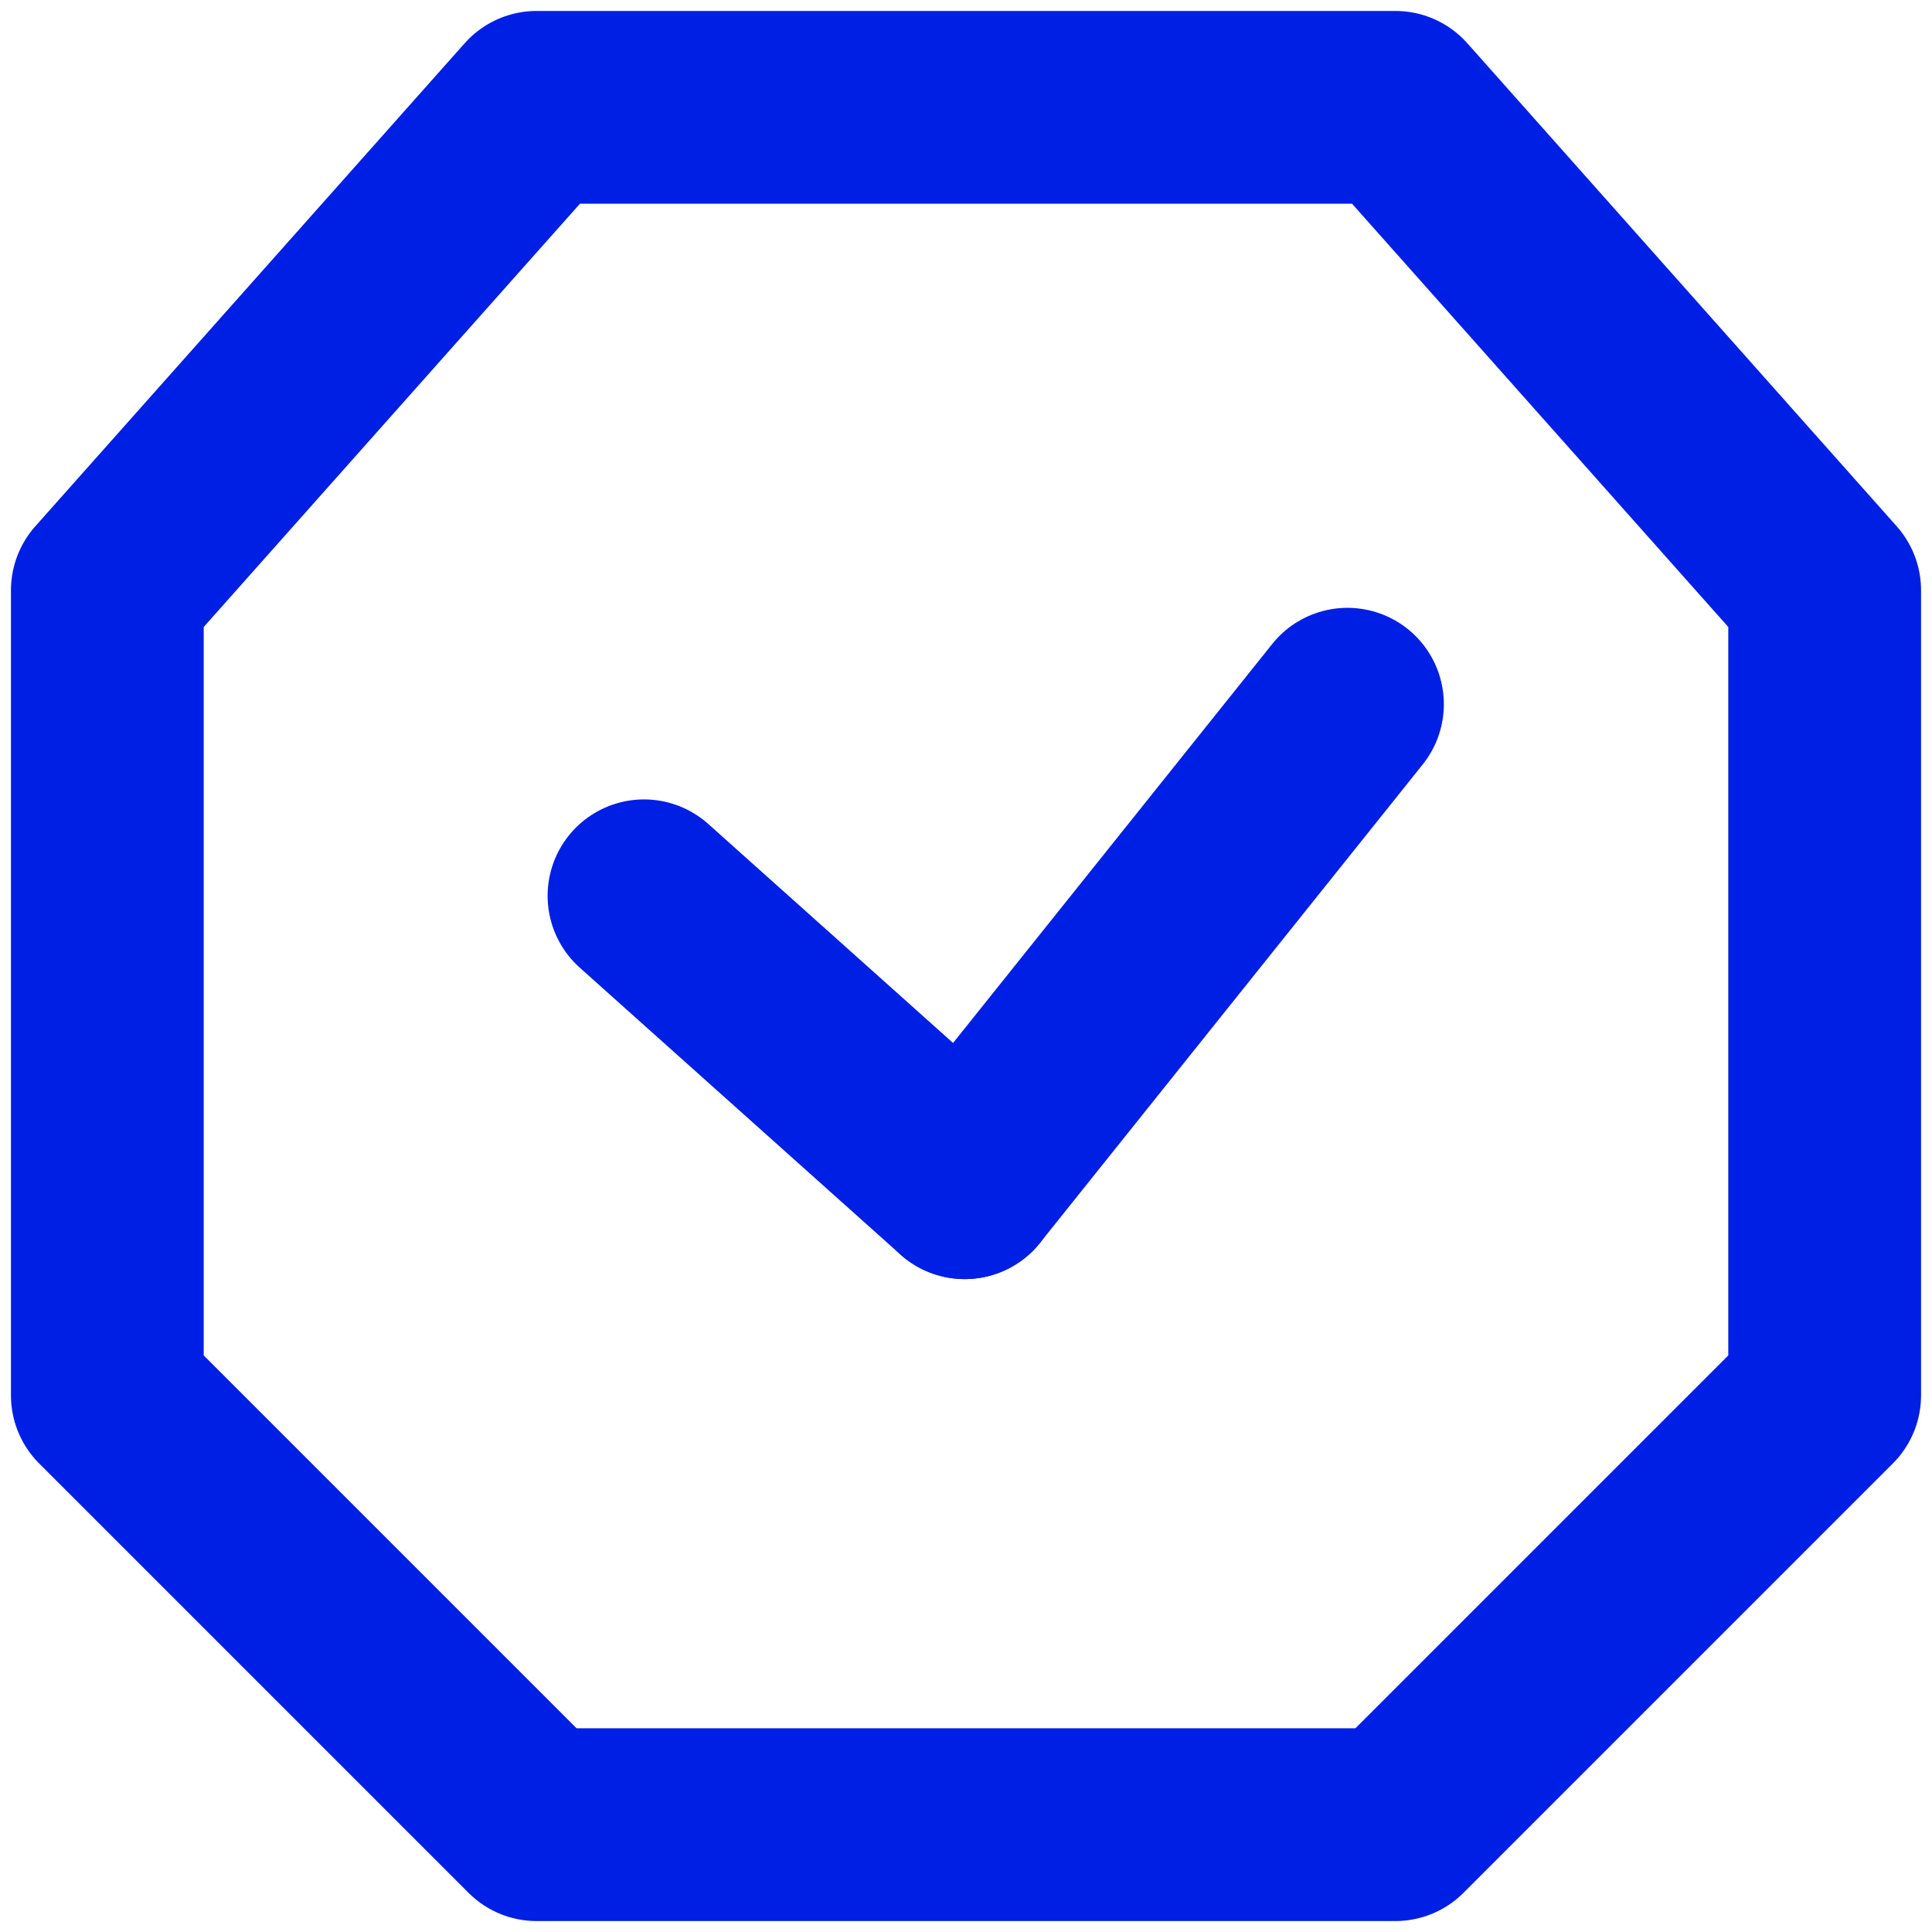 <svg width="18" height="18" viewBox="0 0 18 18" fill="none" xmlns="http://www.w3.org/2000/svg">
<path stroke="#001FE4" stroke-width="1.796" stroke-linecap="round" stroke-linejoin="round" d="M6 8.346L8.988 11.019"/>
<path stroke="#001FE4" stroke-width="1.796" stroke-linecap="round" stroke-linejoin="round" d="M8.988 11.019L12.554 6.561"/>
<path stroke="#001FE4" stroke-width="1.796" stroke-linecap="round" stroke-linejoin="round" d="M5 17H13L17 13V5.5L13 1H5L1 5.5V13L5 17Z"/>
</svg>
